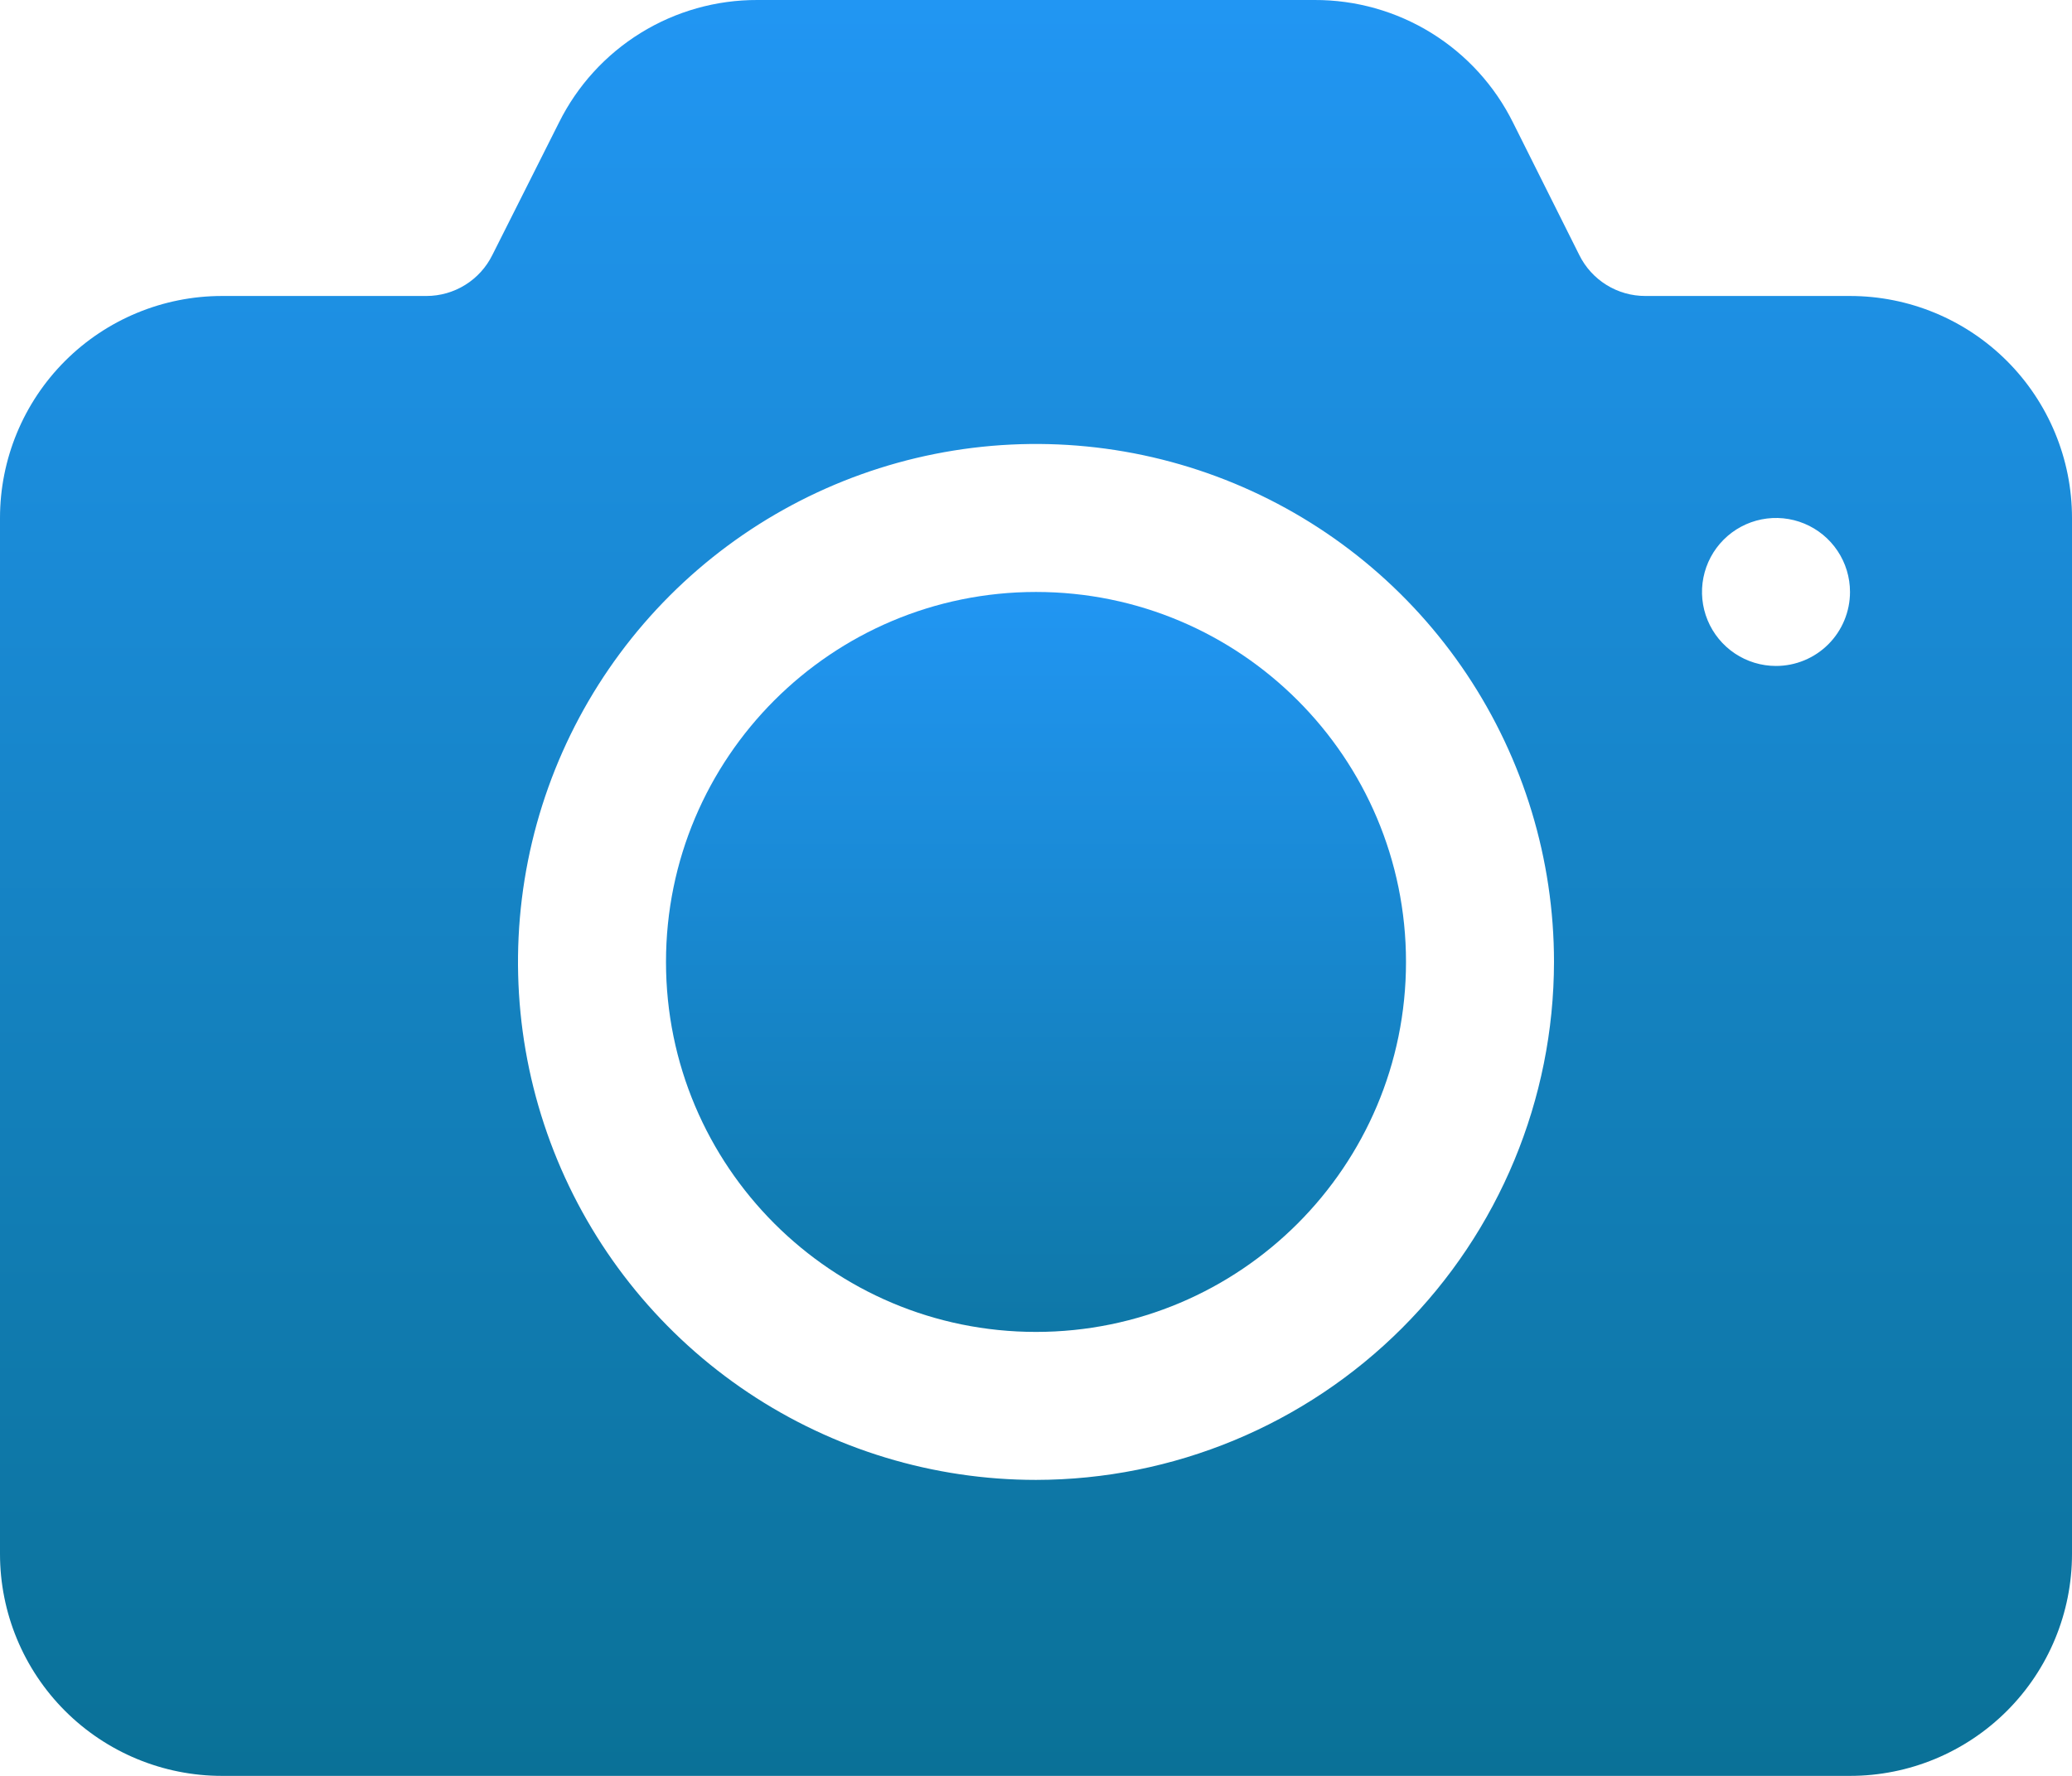 <svg width="448" height="384" viewBox="0 0 448 384" fill="none" xmlns="http://www.w3.org/2000/svg">
<g clip-path="url(#clip0_279_8404)">
<path d="M224 288C268.183 288 304 252.183 304 208C304 163.817 268.183 128 224 128C179.817 128 144 163.817 144 208C144 252.183 179.817 288 224 288Z" fill="url(#paint0_linear_279_8404)"/>
<path d="M400 64H355.776C352.803 64.01 349.887 63.186 347.359 61.622C344.83 60.058 342.791 57.817 341.472 55.152L327.152 26.528C323.19 18.537 317.068 11.816 309.481 7.127C301.893 2.438 293.143 -0.031 284.224 0H163.776C154.857 -0.031 146.107 2.438 138.519 7.127C130.932 11.816 124.81 18.537 120.848 26.528L106.448 55.152C105.135 57.804 103.108 60.038 100.595 61.601C98.082 63.164 95.183 63.995 92.224 64H48C35.27 64 23.061 69.057 14.059 78.059C5.057 87.061 0 99.27 0 112V336C0 348.731 5.057 360.94 14.059 369.941C23.061 378.943 35.27 384 48 384H400C412.73 384 424.939 378.943 433.941 369.941C442.943 360.94 448 348.731 448 336V112C448 99.27 442.943 87.061 433.941 78.059C424.939 69.057 412.73 64 400 64ZM224 320C201.848 320 180.194 313.432 161.776 301.125C143.358 288.818 129.003 271.326 120.525 250.861C112.048 230.396 109.831 207.876 114.152 186.15C118.474 164.424 129.141 144.468 144.804 128.804C160.468 113.141 180.424 102.474 202.15 98.152C223.876 93.831 246.395 96.049 266.861 104.526C287.326 113.003 304.818 127.358 317.125 145.776C329.431 164.195 336 185.849 336 208C335.966 237.694 324.155 266.162 303.159 287.159C282.162 308.156 253.694 319.966 224 320ZM384 144C380.836 144 377.742 143.062 375.111 141.304C372.48 139.546 370.429 137.047 369.218 134.123C368.007 131.2 367.69 127.983 368.307 124.879C368.925 121.775 370.449 118.924 372.686 116.687C374.924 114.449 377.775 112.925 380.879 112.308C383.982 111.69 387.199 112.007 390.123 113.218C393.047 114.429 395.545 116.48 397.304 119.111C399.062 121.742 400 124.836 400 128C400 132.244 398.314 136.313 395.314 139.314C392.313 142.315 388.243 144 384 144Z" fill="url(#paint1_linear_279_8404)"/>
</g>
<defs>
<linearGradient id="paint0_linear_279_8404" x1="224" y1="128" x2="224" y2="320.5" gradientUnits="userSpaceOnUse">
<stop stop-color="#2196F3"/>
<stop offset="1" stop-color="#0A7197"/>
</linearGradient>
<linearGradient id="paint1_linear_279_8404" x1="224" y1="-1.10634e-09" x2="224" y2="384" gradientUnits="userSpaceOnUse">
<stop stop-color="#2196F3"/>
<stop offset="1" stop-color="#0A7197"/>
</linearGradient>
<clipPath id="clip0_279_8404">
<rect width="448" height="384" fill="white"/>
</clipPath>
</defs>
</svg>
